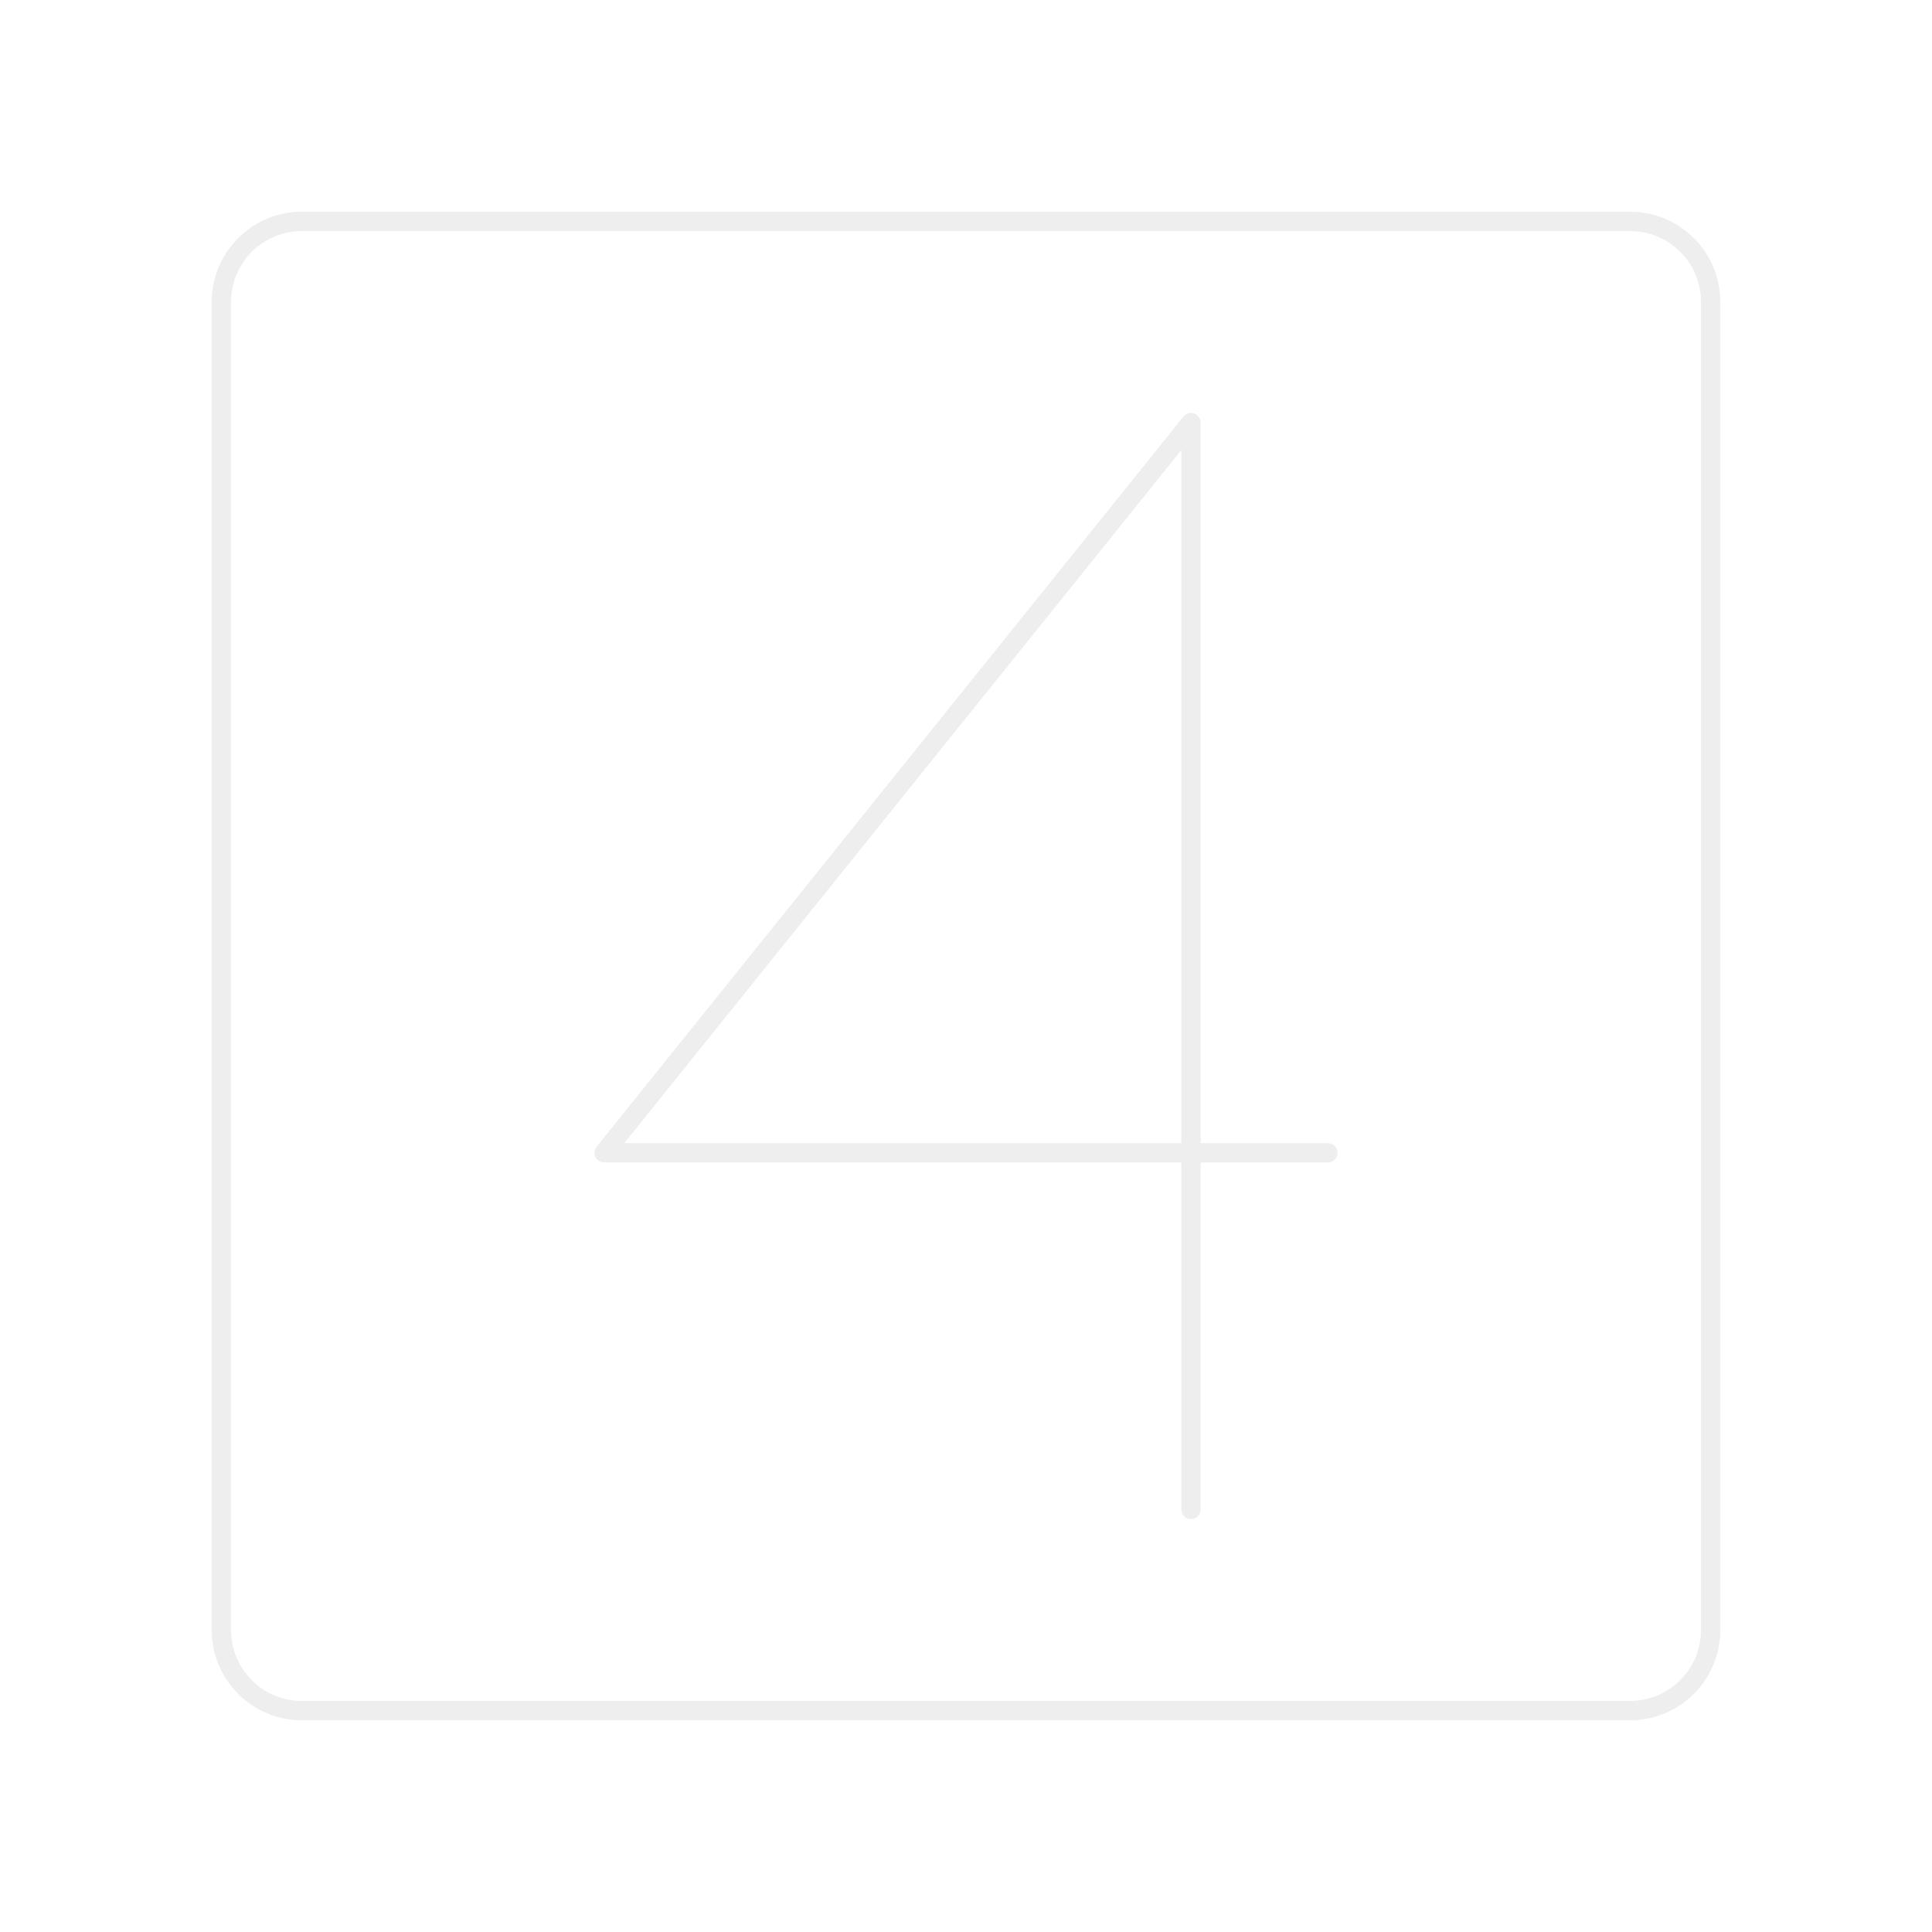 <svg width="100" height="100" viewBox="0 0 100 100" fill="none" xmlns="http://www.w3.org/2000/svg">
<g opacity="0.5">
<path d="M61.646 78.125V21.875L31.271 59.667H68.729" stroke="#DDDDDD" stroke-linecap="round" stroke-linejoin="round"/>
<path d="M84.375 11.458H15.625C14.52 11.458 13.46 11.897 12.679 12.679C11.897 13.46 11.458 14.52 11.458 15.625V84.375C11.458 85.48 11.897 86.54 12.679 87.321C13.46 88.103 14.52 88.542 15.625 88.542H84.375C85.48 88.542 86.54 88.103 87.321 87.321C88.103 86.54 88.542 85.48 88.542 84.375V15.625C88.542 14.52 88.103 13.46 87.321 12.679C86.54 11.897 85.48 11.458 84.375 11.458V11.458Z" stroke="#DDDDDD" stroke-linecap="round" stroke-linejoin="round"/>
</g>
</svg>
